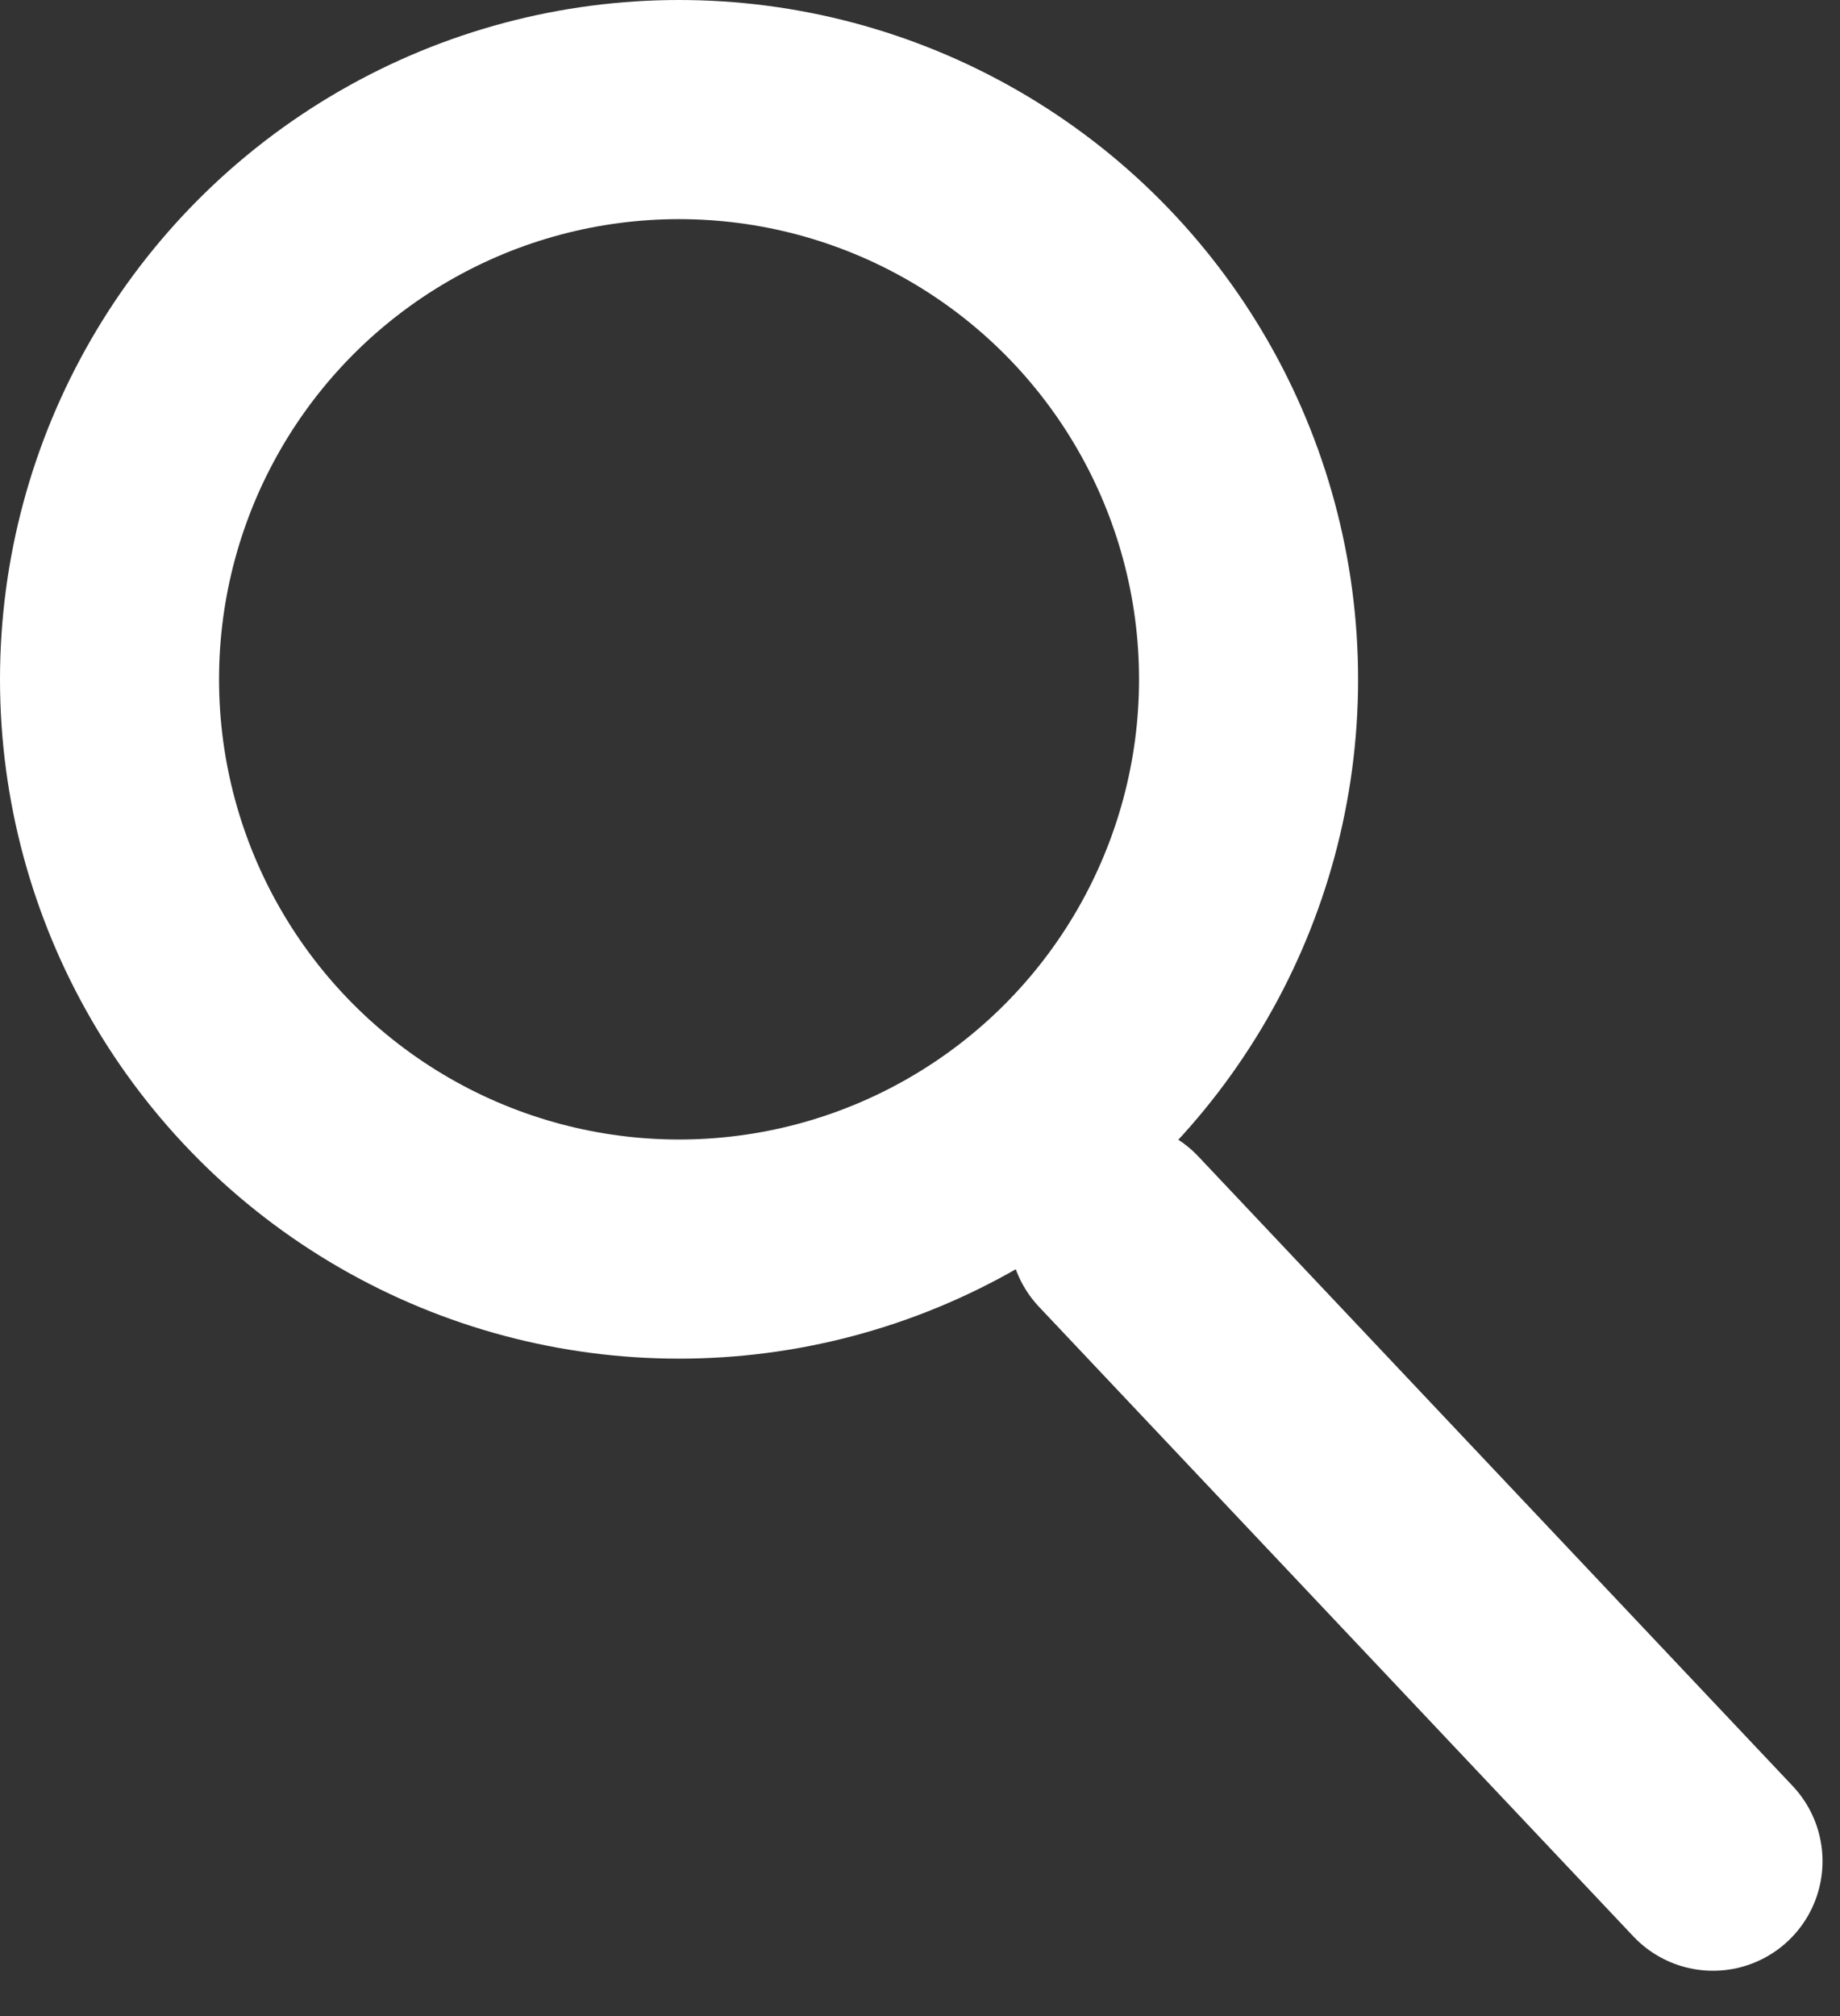 <svg width="42" height="46" viewBox="0 0 42 46" fill="none" xmlns="http://www.w3.org/2000/svg">
<rect x="0" y="0" width="42" height="46" fill="#333333" stroke="none"/>
<circle cx="15.5" cy="15.5" r="13" stroke="white" stroke-width="5" stroke-linecap="round"/>
<line x1="25.534" y1="28.101" x2="39.101" y2="42.466" stroke="white" stroke-width="5" stroke-linecap="round"/>
</svg>
